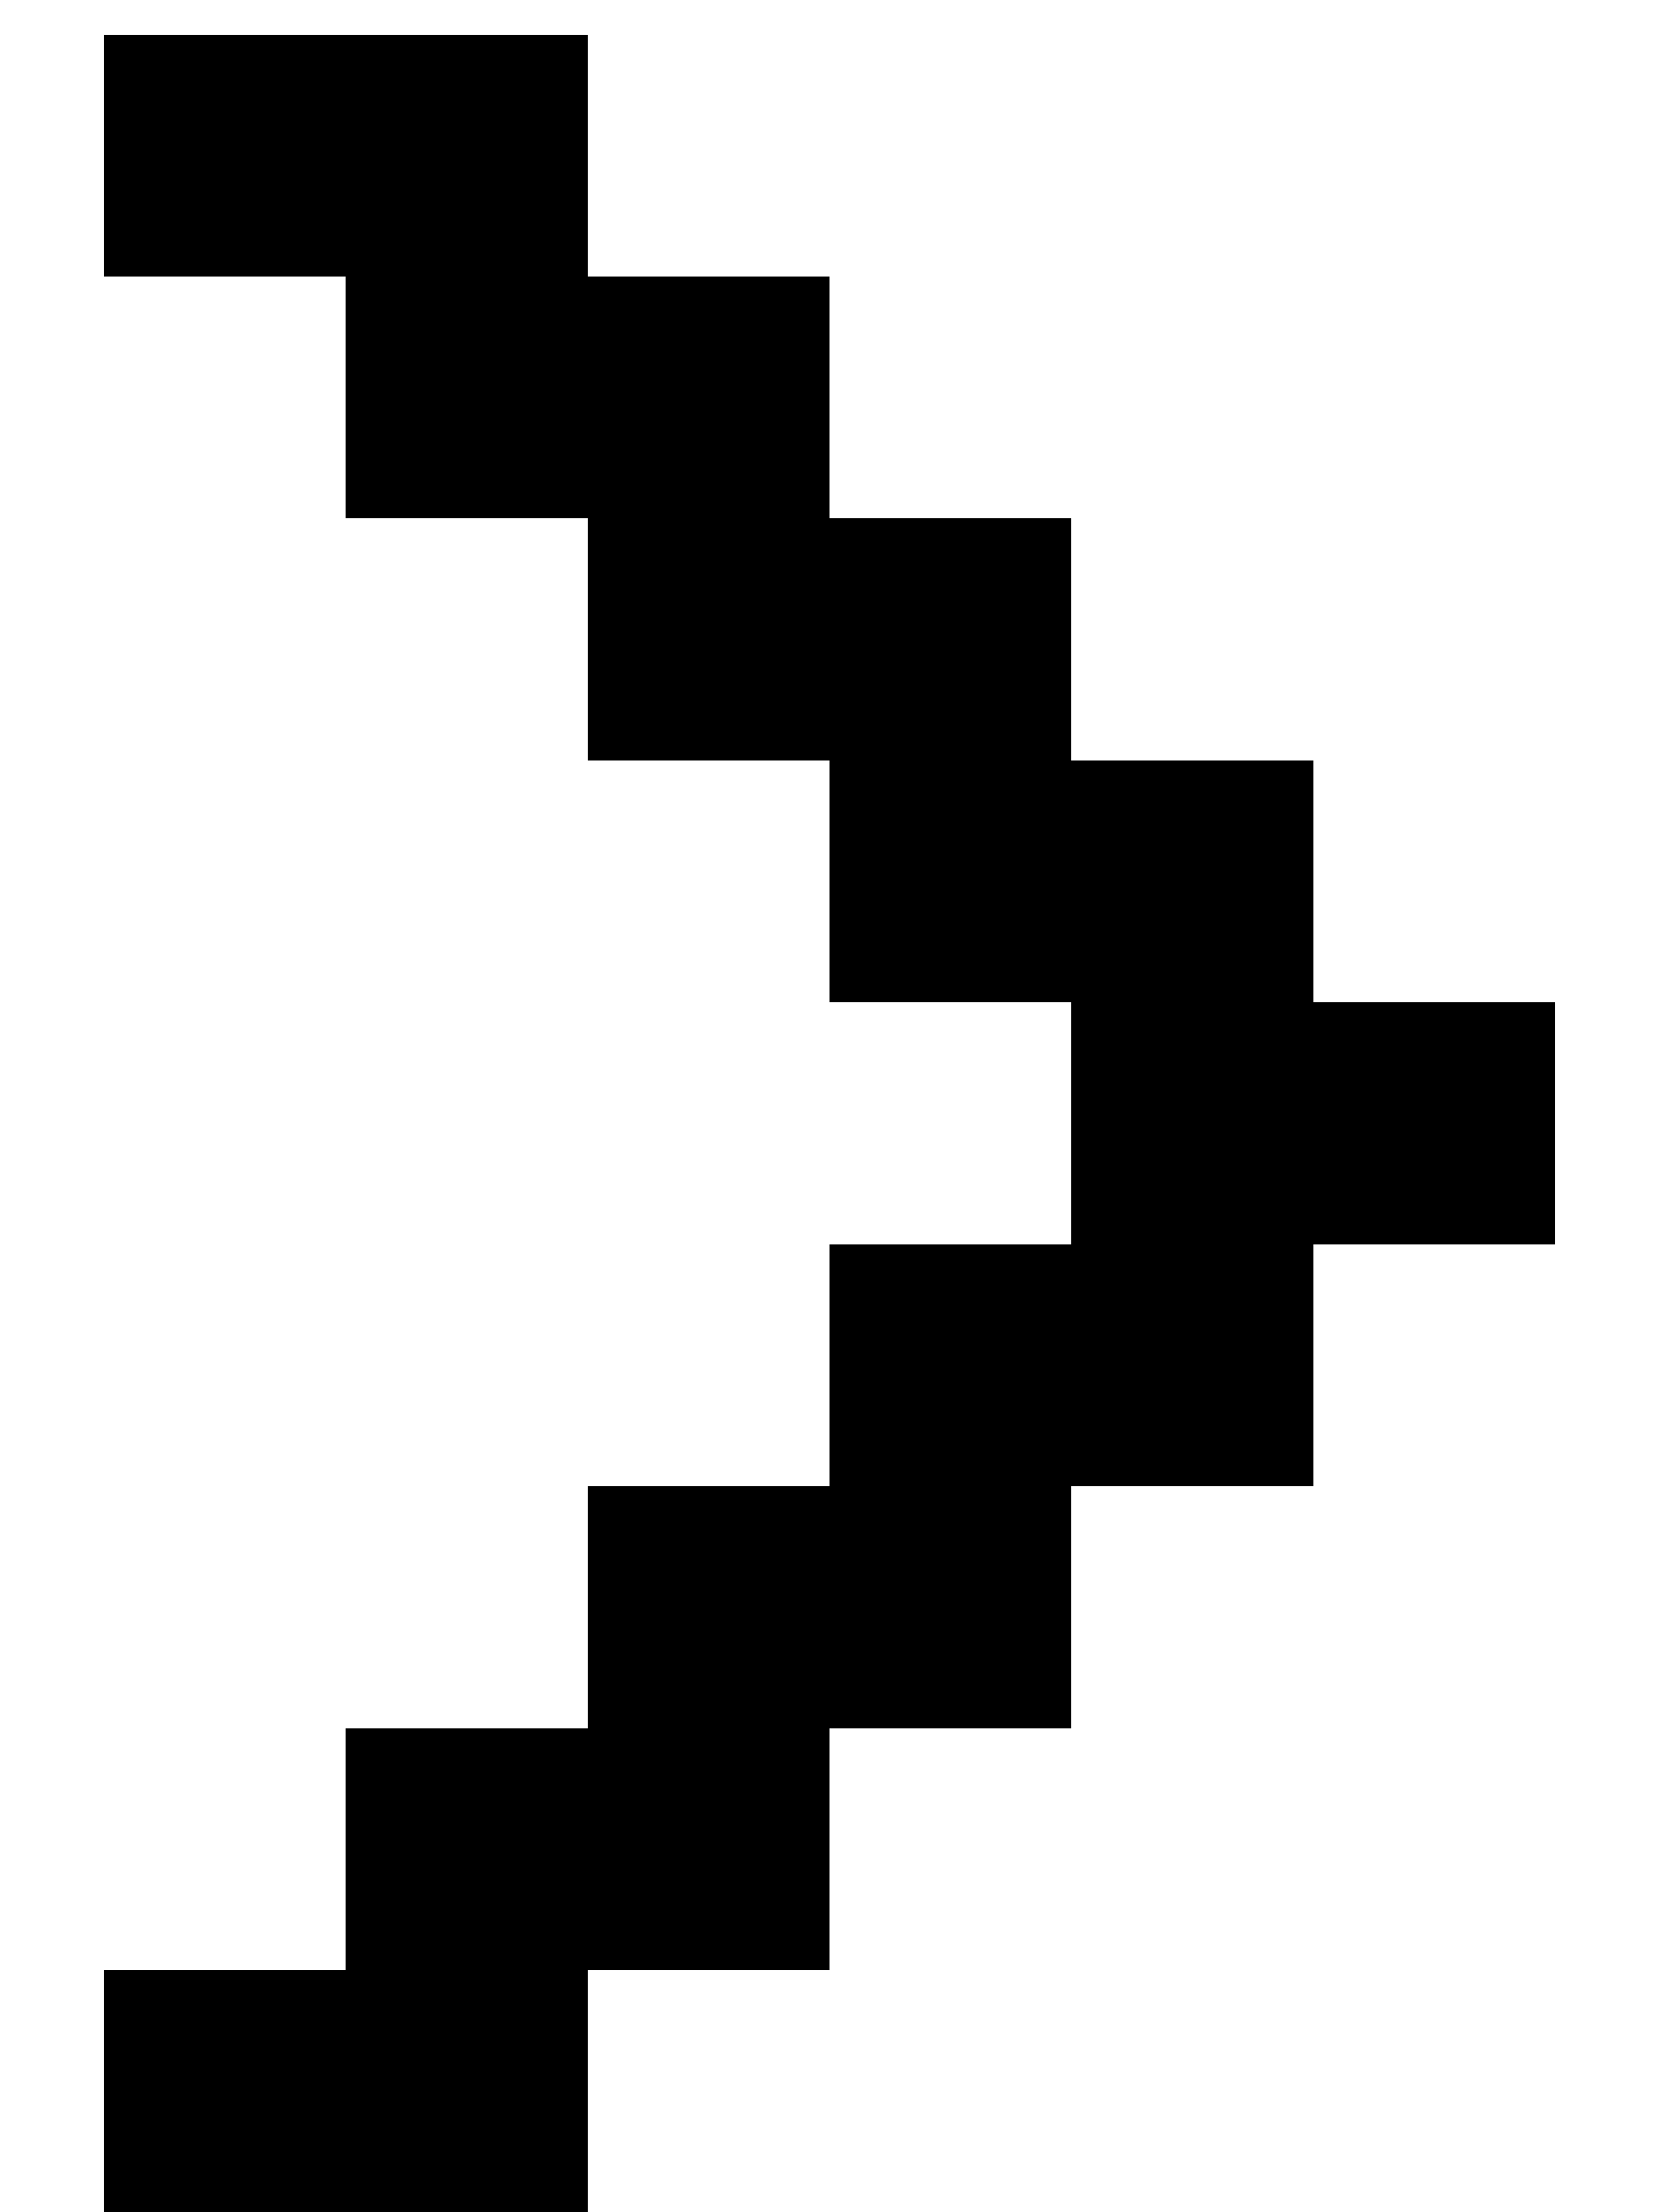 <svg width="12" height="16" viewBox="0 0 12 16" fill="none" xmlns="http://www.w3.org/2000/svg">
<path d="M0.75 16V14.25H2.5V12.5H4.25V10.75H6V9H7.75V7.25H6V5.5H4.25V3.75H2.5V2H0.75V0.25H4.25V2H6V3.75H7.75V5.5H9.5V7.25H11.25V9H9.5V10.75H7.75V12.5H6V14.25H4.25V16H0.75Z" fill="black"/>
</svg>
